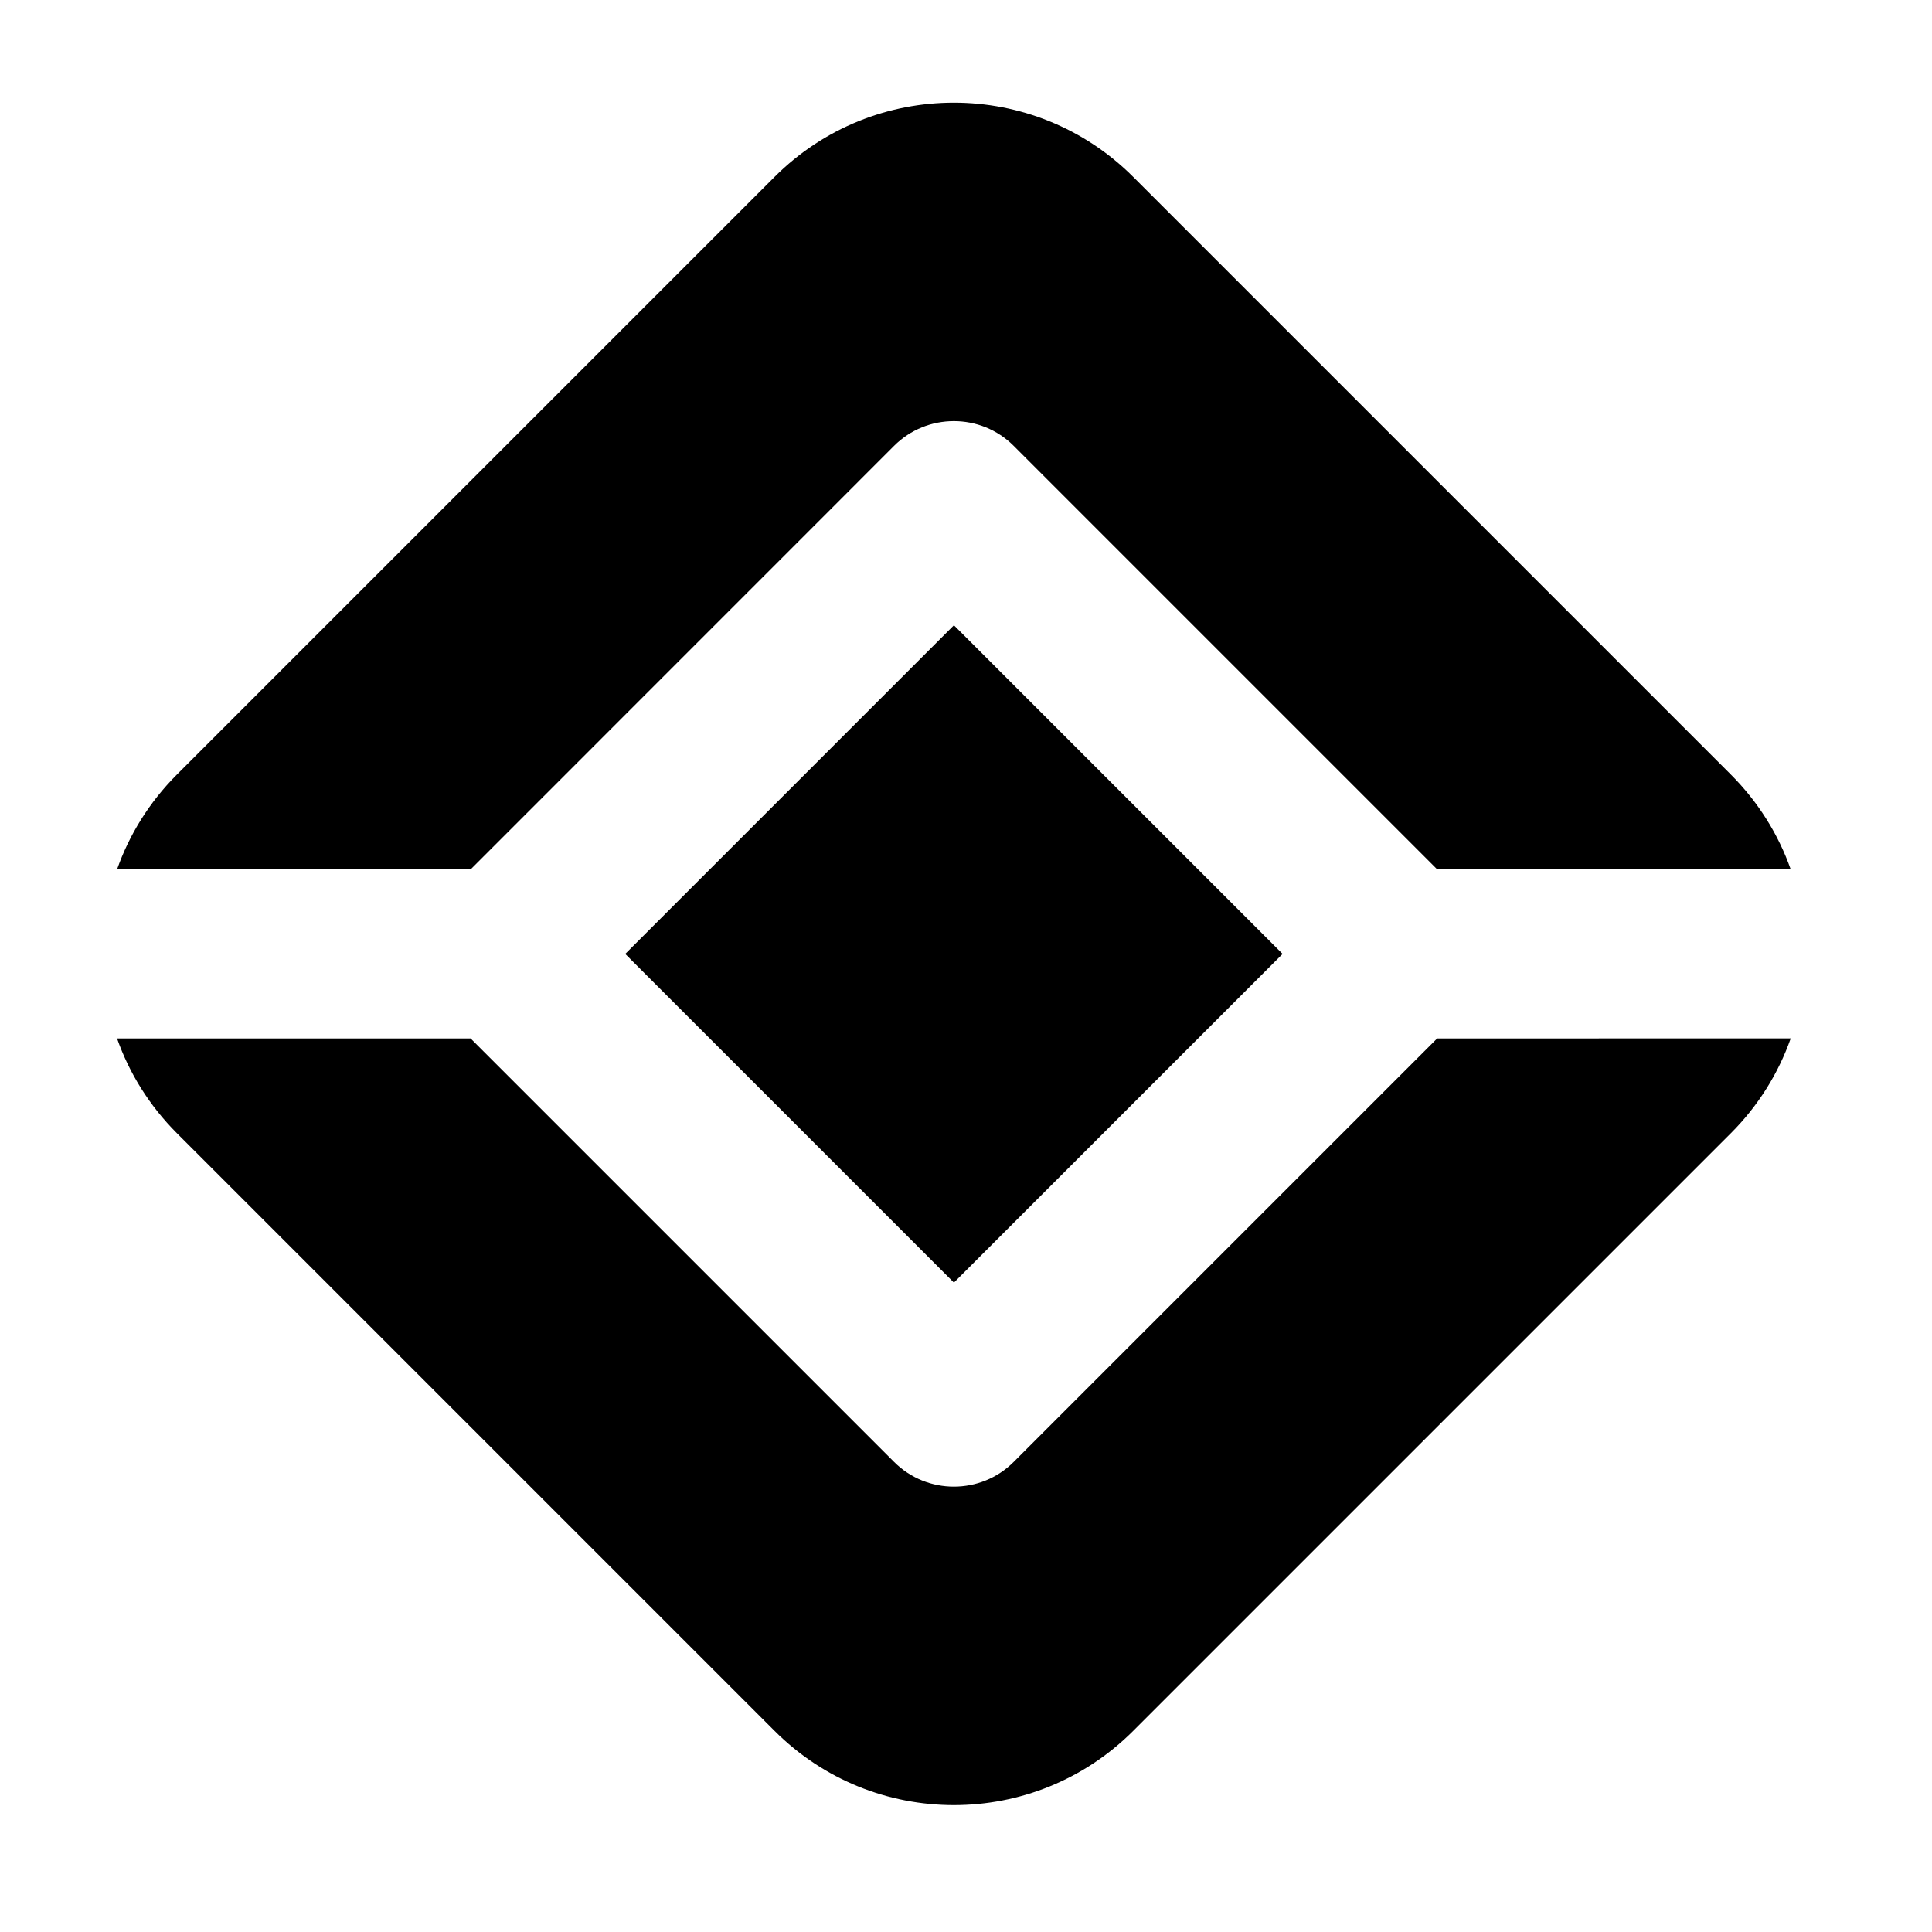 <svg version="1.1" xmlns="http://www.w3.org/2000/svg" viewBox='0 0 32 32' preserveAspectRatio="xMidYMid meet">
  <g transform="translate(-1,-1) scale(1.4,1.4)">
      <path fill="currentColor" d="M21.192,14.121L14.121,21.192C12.95,22.363,11.049,22.363,9.878,21.192L2.807,14.121C2.48,13.794,2.243,13.409,2.099,13L6.282,13L11.292,18.01C11.682,18.4,12.317,18.4,12.707,18.01L17.717,13L21.9,12.999C21.756,13.408,21.519,13.794,21.192,14.121zM21.192,9.878C21.519,10.205,21.756,10.591,21.9,11L17.717,10.999L12.707,5.989C12.317,5.599,11.682,5.599,11.292,5.989L6.282,11L2.099,11C2.243,10.591,2.48,10.205,2.807,9.878L9.878,2.807C11.049,1.636,12.95,1.636,14.121,2.807L21.192,9.878z">
      </path>
      <rect fill="currentColor" transform="matrix(0.707,0.707,-0.707,0.707,12,12)" x="-2.75" y="-2.75" width="5.5" height="5.5" >
      </rect>
  </g>
</svg>
